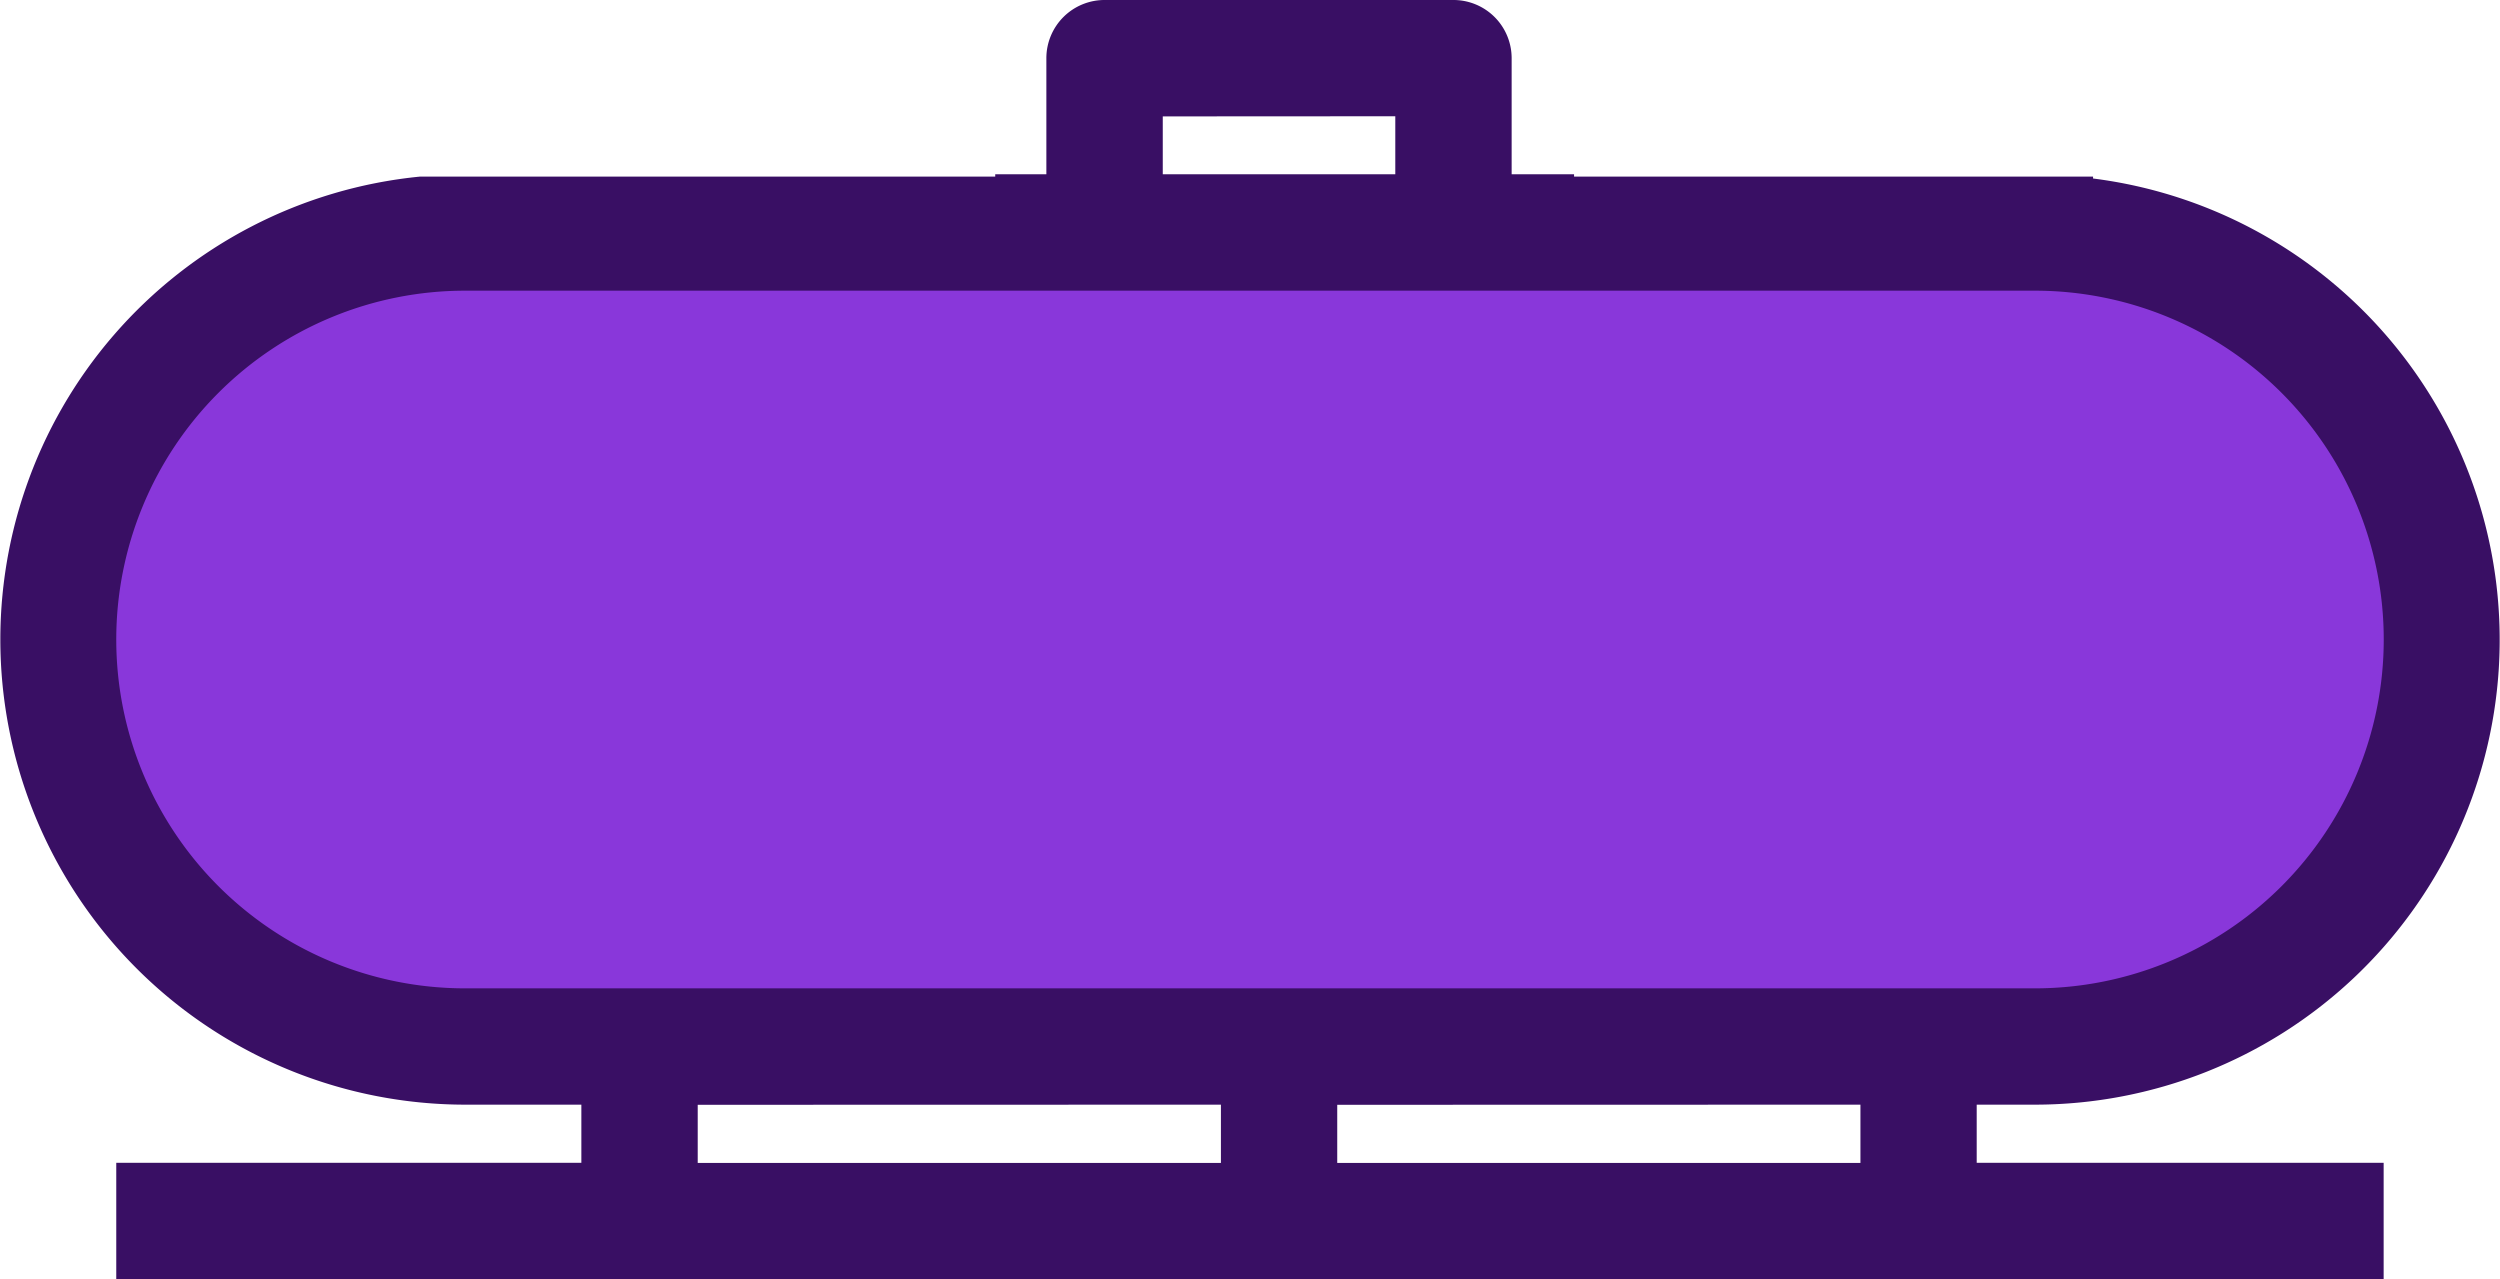 <svg xmlns="http://www.w3.org/2000/svg" width="54.51" height="27.889" viewBox="0 0 54.51 27.889">
  <g id="Group_854" transform="translate(-3640 296.628)">
    <rect id="Rectangle_1541" width="50" height="16" rx="8" transform="translate(3642.255 -290.683)" fill="#8937da"/>
    <path id="Subtraction_2"  d="M51.975,27.889H2.535V25.354H12.676V24.086H10.141A10.142,10.142,0,0,1,9.164,3.85H21.7V3.8h1.115V1.268A1.269,1.269,0,0,1,24.086,0h7.606A1.269,1.269,0,0,1,32.96,1.268V3.8h1.361V3.85H45.637v.042a10.137,10.137,0,0,1-1.268,20.194H43.1v1.268h8.873v2.534Zm-22.818-3.8v1.268H40.565V24.086Zm-13.944,0v1.268H26.621V24.086ZM10.141,6.338a7.606,7.606,0,0,0,0,15.212H44.369a7.606,7.606,0,0,0,0-15.212Zm15.212-3.8V3.8h5.07V2.535Z" transform="translate(3640 -296.628)" fill="#390f64"/>
    <rect id="Rectangle_1542" width="12" height="2" transform="translate(3649.255 -294.683)" fill="none"/>
  </g>
</svg>
